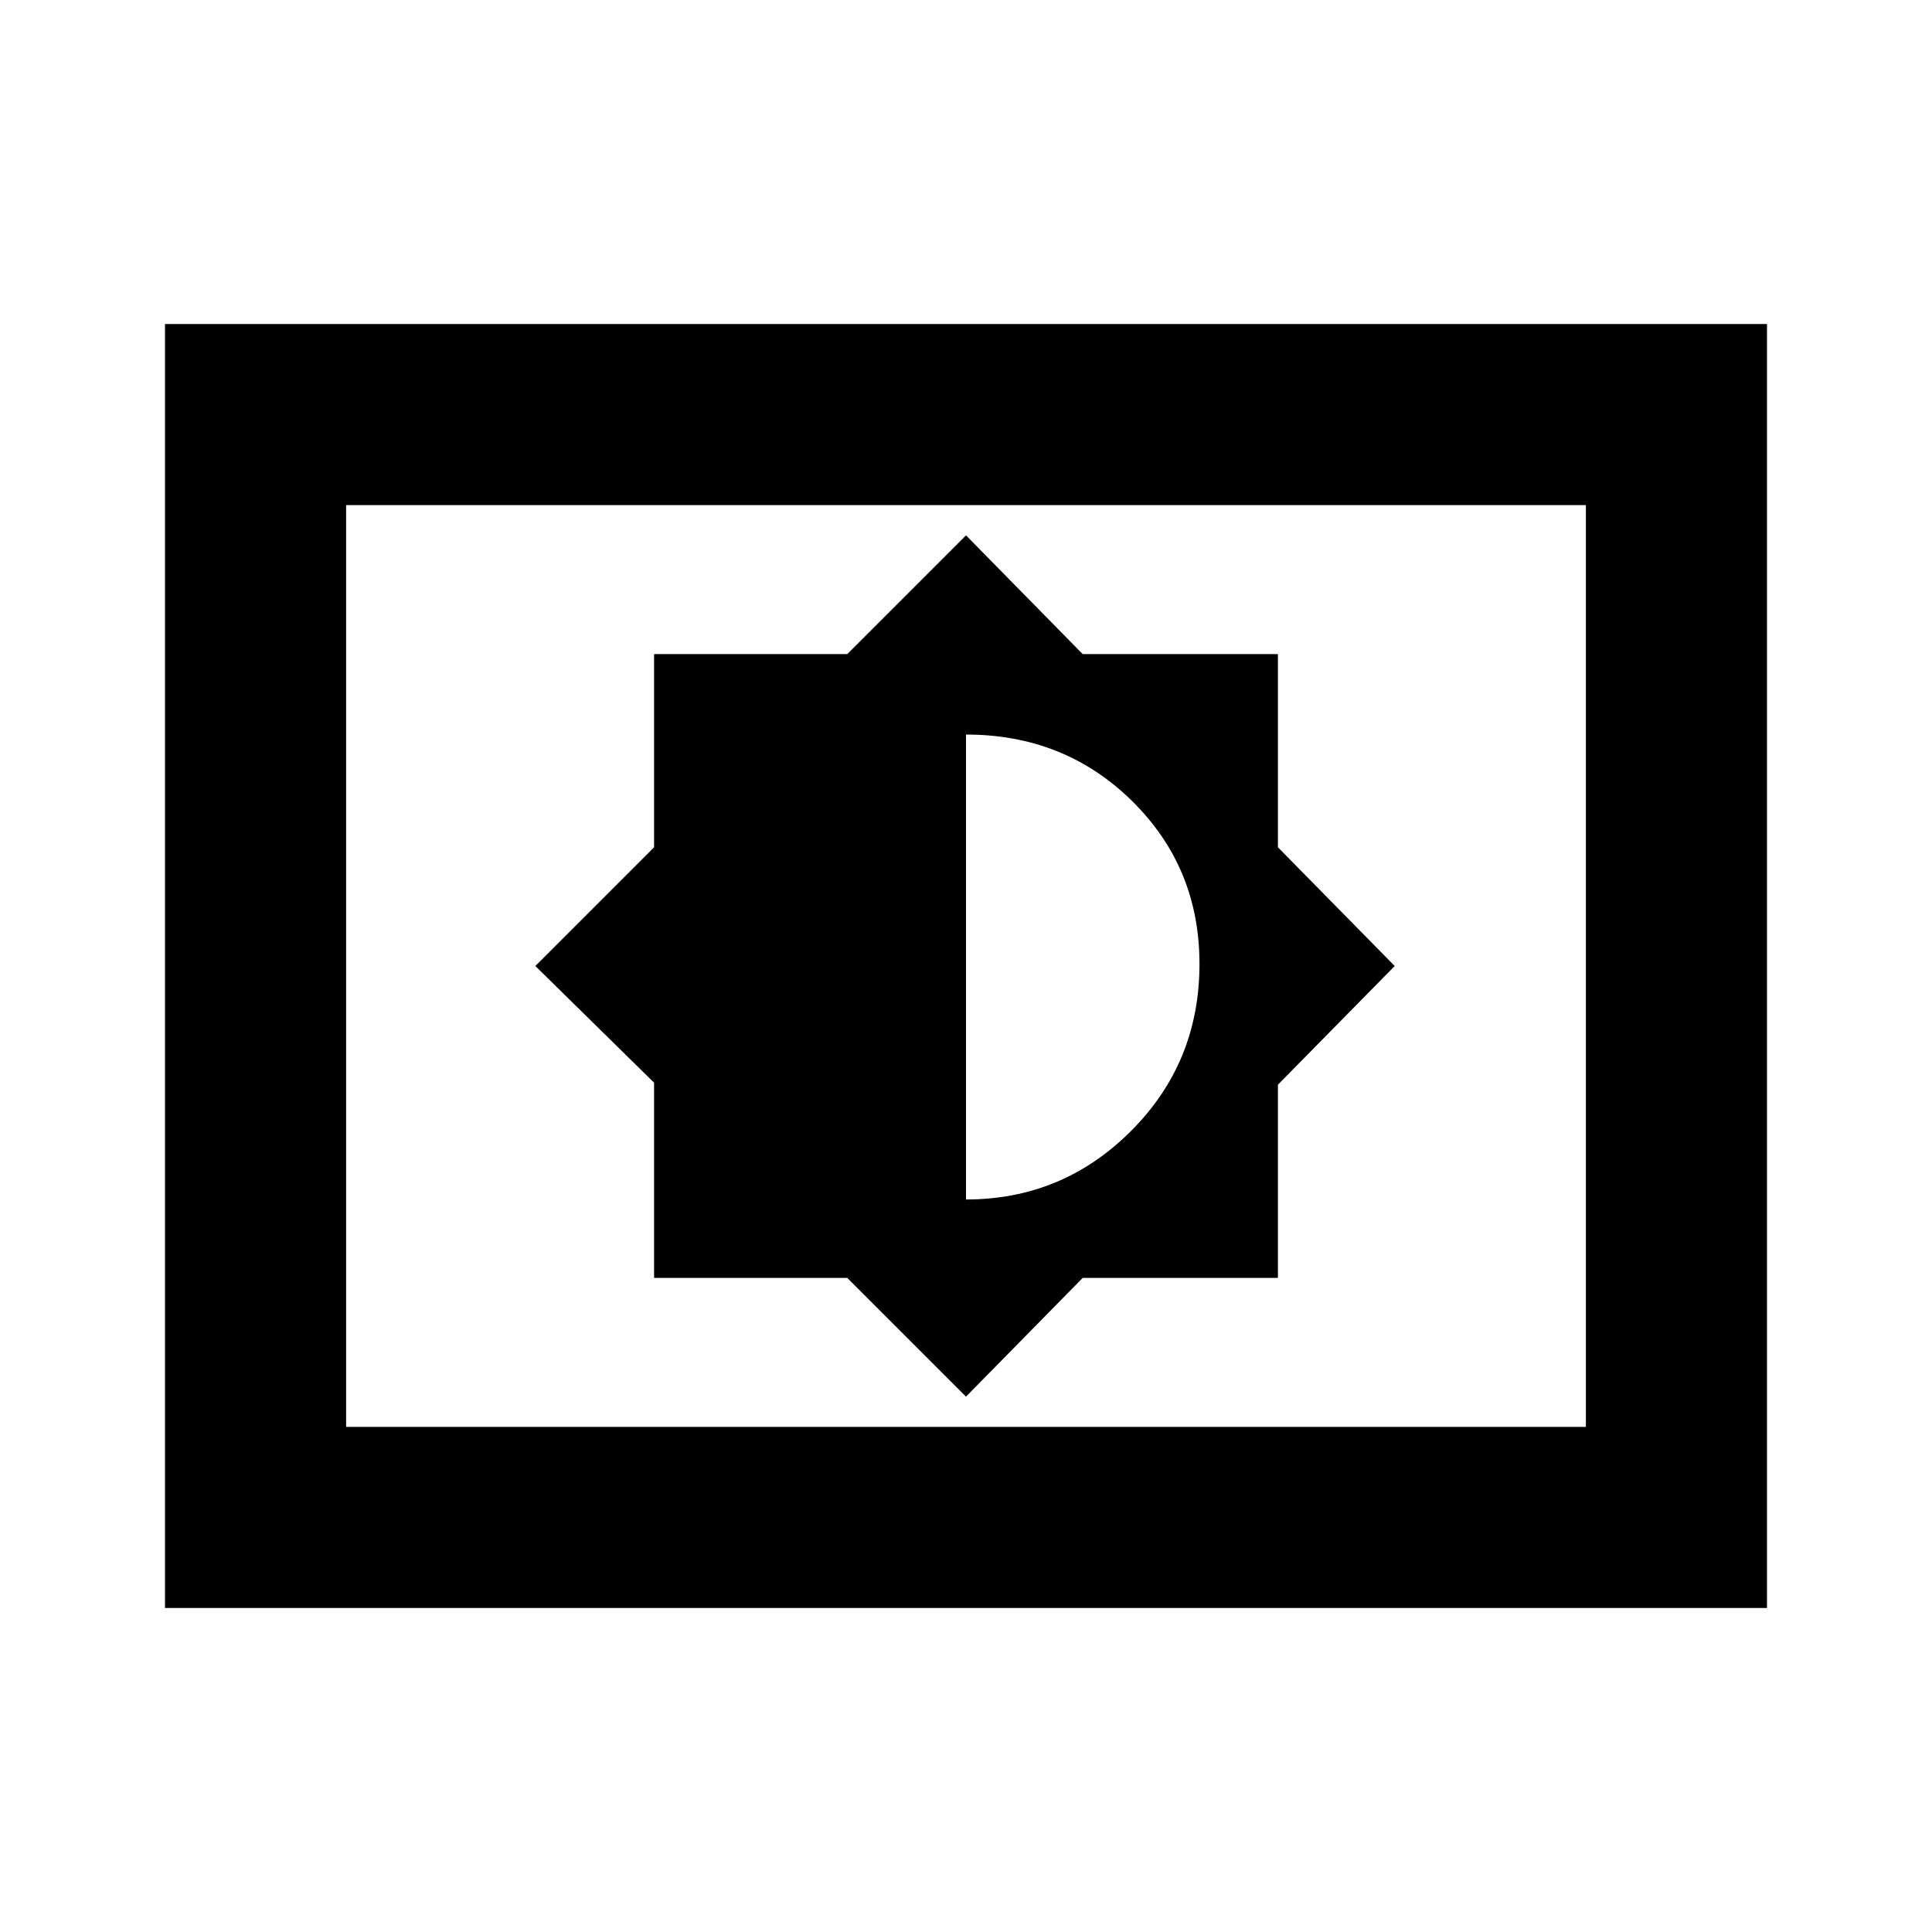 <svg xmlns="http://www.w3.org/2000/svg" height="20" width="20"><path d="m10 14.458 1.208-1.229h2.021v-2L14.438 10l-1.209-1.229v-2h-2.021L10 5.542 8.771 6.771h-2v2L5.542 10l1.229 1.208v2.021h2Zm0-2.041V7.604q1.021 0 1.719.688.698.687.698 1.687 0 1.021-.709 1.729-.708.709-1.708.709Zm-8.292 4.229V3.354h16.584v13.292Zm1.875-1.875V5.229Zm0 0h12.834V5.229H3.583Z"/></svg>